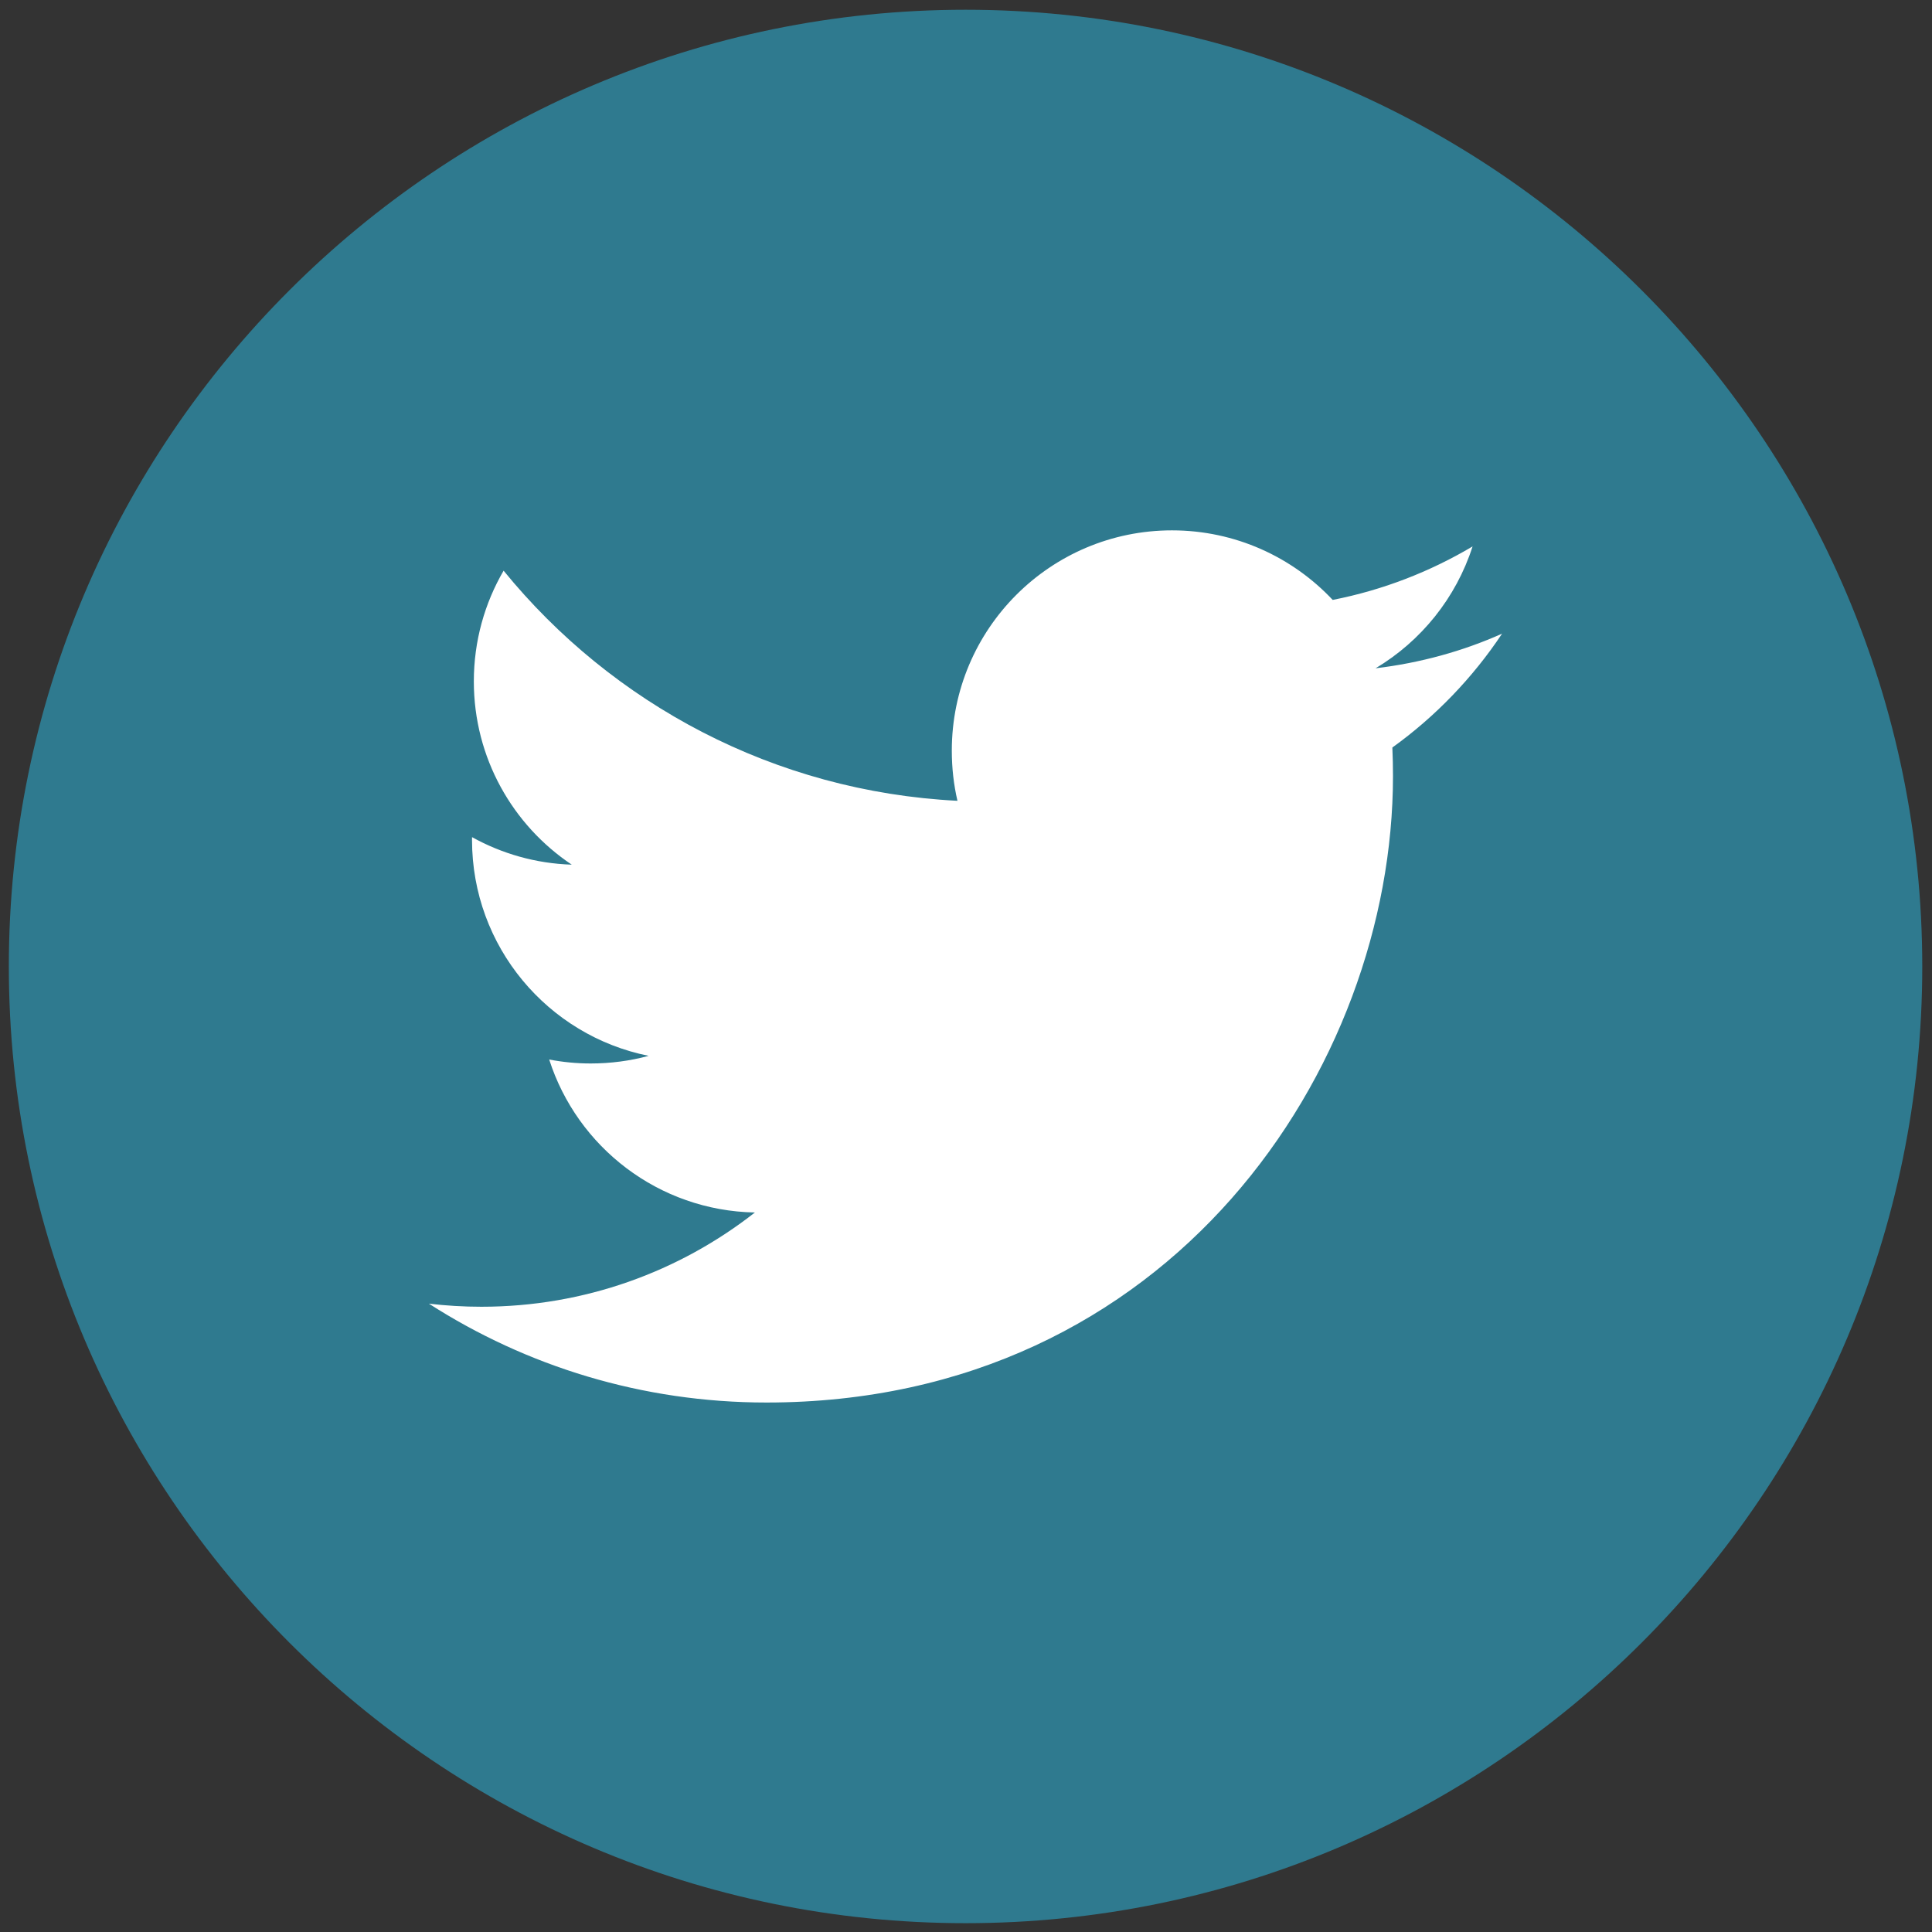 <?xml version="1.0" encoding="utf-8"?>
<!-- Generator: Adobe Illustrator 16.0.0, SVG Export Plug-In . SVG Version: 6.00 Build 0)  -->
<!DOCTYPE svg PUBLIC "-//W3C//DTD SVG 1.1//EN" "http://www.w3.org/Graphics/SVG/1.1/DTD/svg11.dtd">
<svg version="1.1" id="Layer_1" xmlns="http://www.w3.org/2000/svg" xmlns:xlink="http://www.w3.org/1999/xlink" x="0px" y="0px"
	 width="218.65px" height="218.652px" viewBox="0 0 218.65 218.652" enable-background="new 0 0 218.65 218.652"
	 xml:space="preserve">
<rect x="0" y="0" width="218.65" height="218.652" fill="#333333" stroke="none"/>
<rect x="45.597" y="51.539" fill="#FFFFFF" width="141.001" height="122.386"/>
<g>
	<g>
		<path fill="#2F7A8F" d="M109.274,1.104C49.575,1.104,1,49.677,1,109.378c0,59.701,48.575,108.274,108.273,108.274
			c59.701,0,108.275-48.574,108.275-108.274S168.983,1.104,109.274,1.104z M157.577,84.599c0.047,1.073,0.071,2.155,0.071,3.232
			c0,32.936-25.06,70.897-70.91,70.897c-14.071,0-27.173-4.114-38.199-11.189c1.951,0.23,3.931,0.35,5.945,0.35
			c11.679,0,22.42-3.986,30.95-10.668c-10.901-0.201-20.109-7.403-23.28-17.311c1.517,0.29,3.084,0.447,4.686,0.447
			c2.27,0,4.477-0.293,6.568-0.864c-11.402-2.287-19.988-12.355-19.988-24.438c0-0.103,0-0.214,0.004-0.312
			c3.355,1.861,7.198,2.985,11.283,3.114c-6.684-4.464-11.082-12.096-11.082-20.738c0-4.574,1.227-8.854,3.369-12.534
			c12.287,15.081,30.656,24.996,51.364,26.044c-0.426-1.826-0.639-3.727-0.639-5.682c0-13.761,11.155-24.924,24.917-24.924
			c7.167,0,13.637,3.028,18.189,7.871c5.682-1.115,11.001-3.187,15.832-6.053c-1.874,5.826-5.814,10.703-10.977,13.791
			c5.046-0.601,9.864-1.933,14.314-3.918C166.674,76.702,162.45,81.094,157.577,84.599z"/>
	</g>
</g>
</svg>
